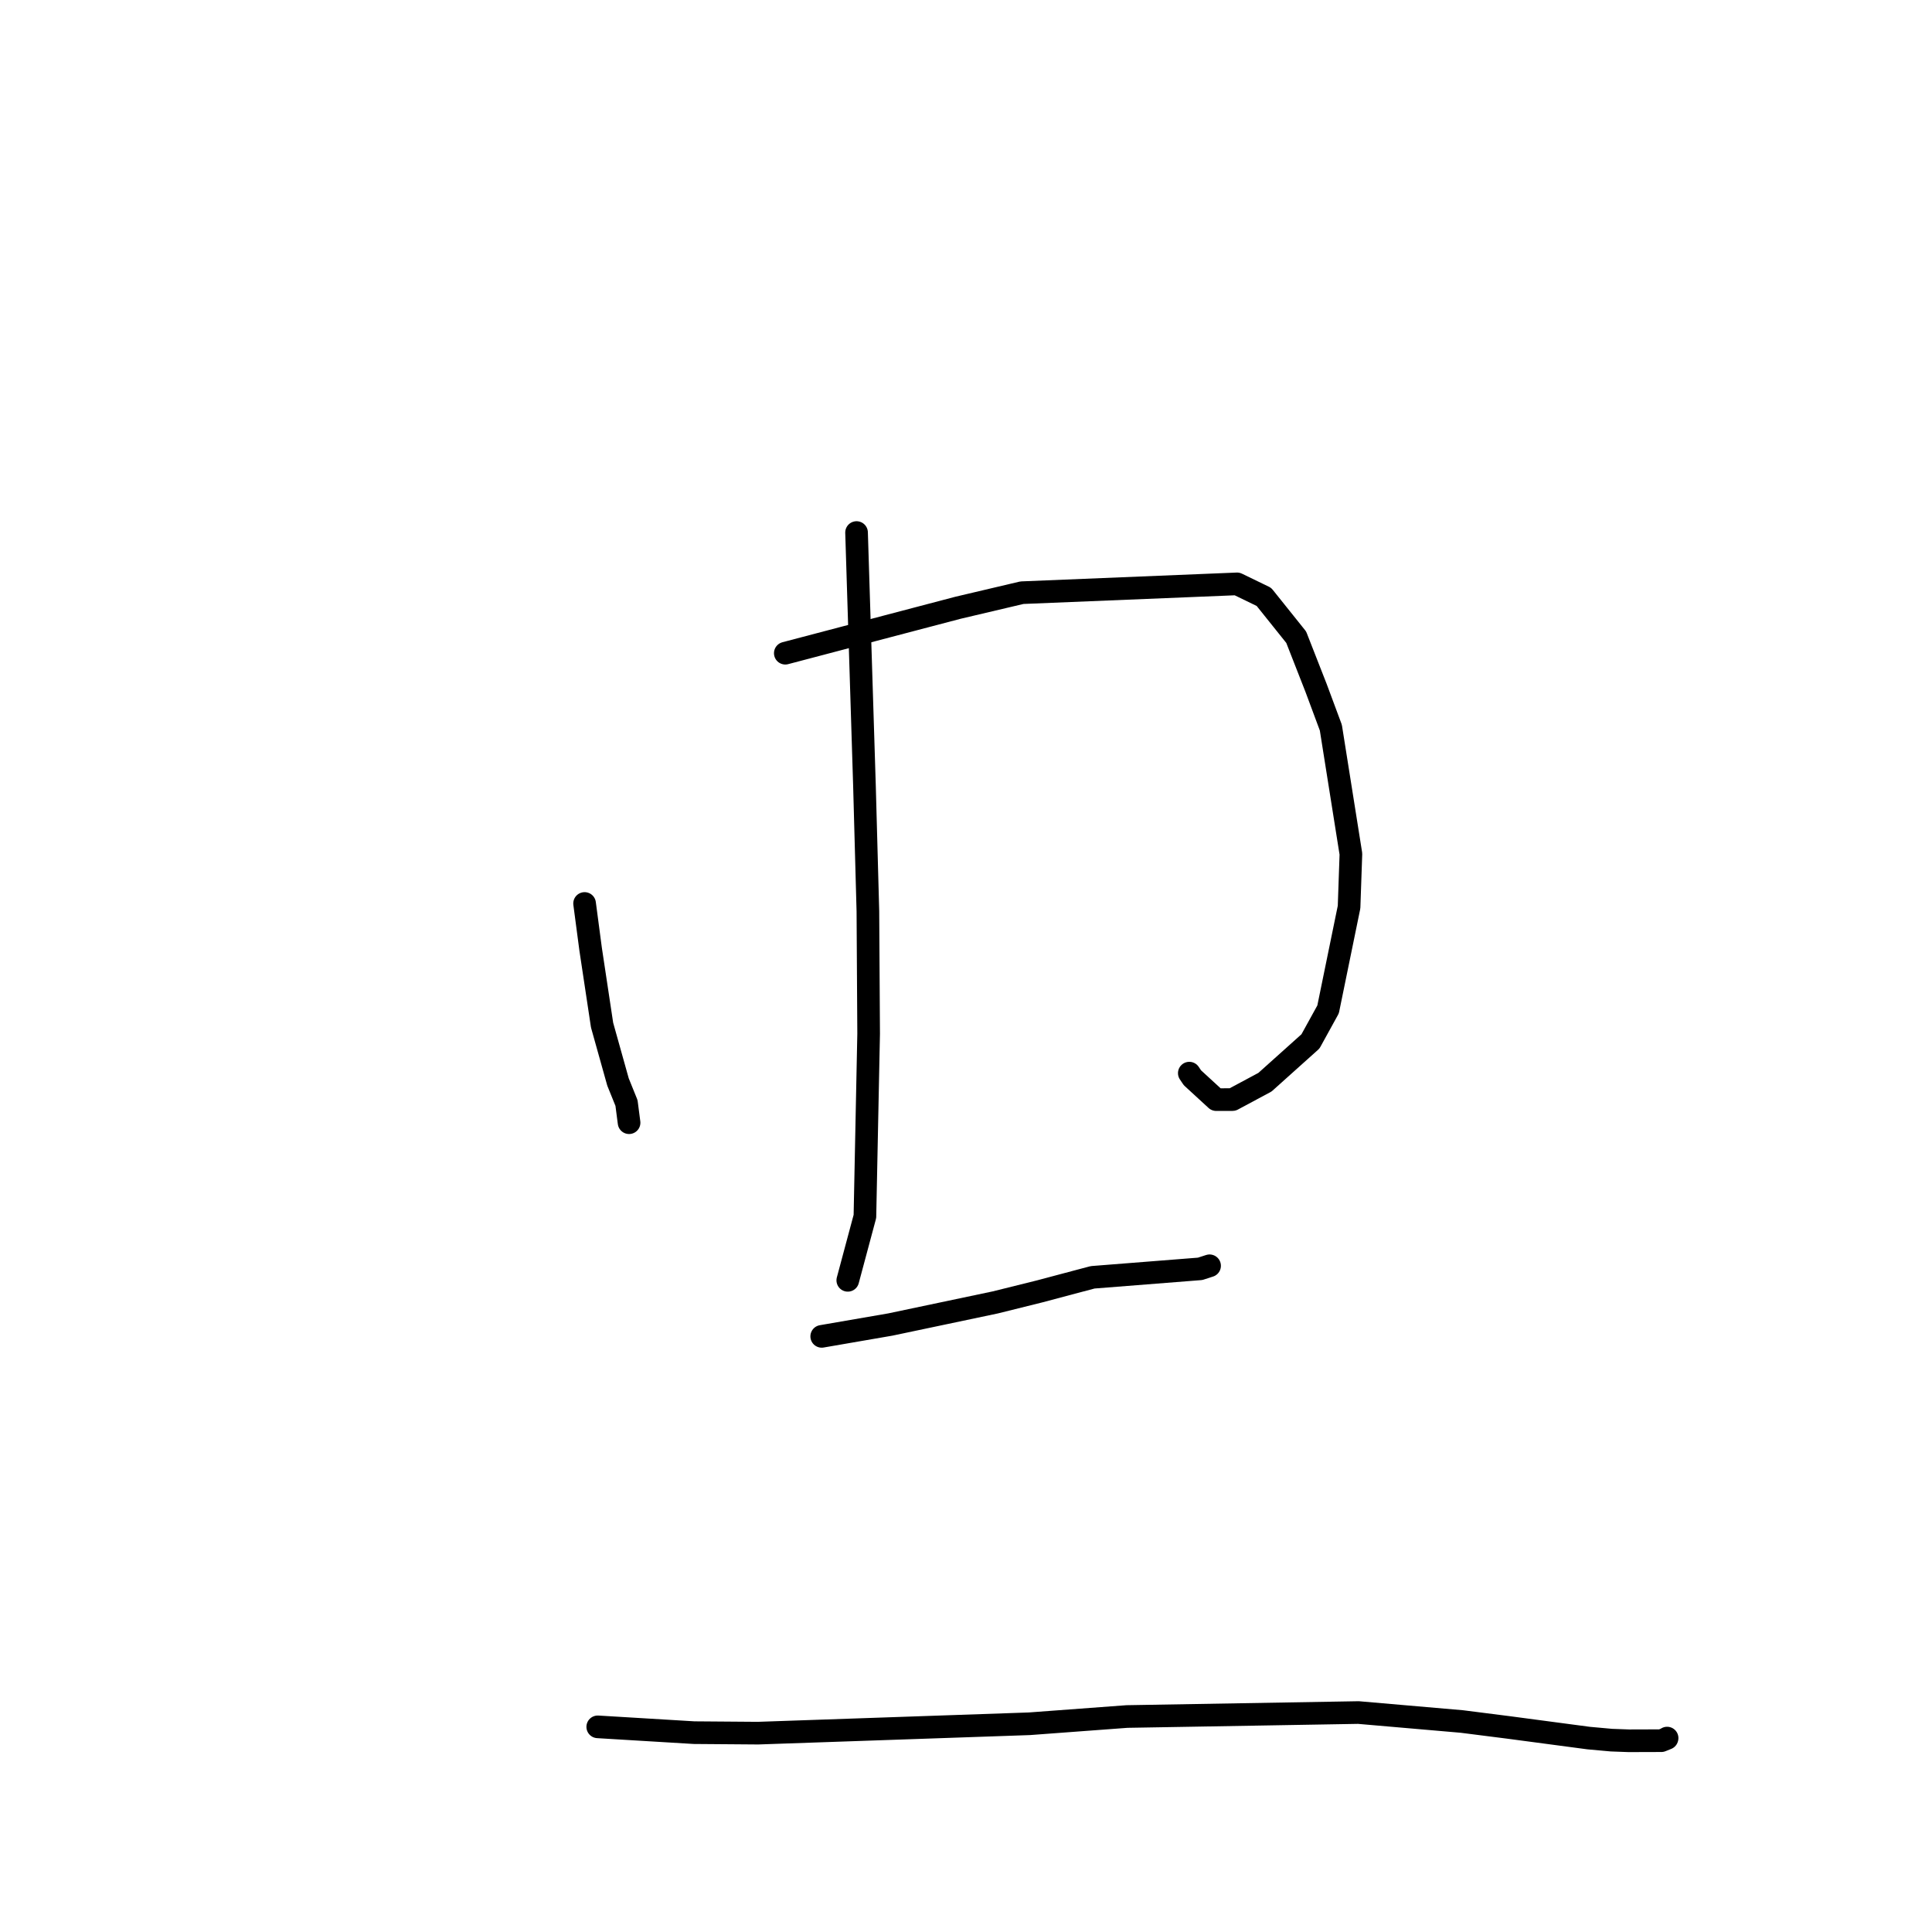 <?xml version="1.0" standalone="no"?>
    <svg width="256" height="256" xmlns="http://www.w3.org/2000/svg" version="1.1">
    <polyline stroke="black" stroke-width="3" stroke-linecap="round" fill="transparent" stroke-linejoin="round" points="77.461 119.715 78.262 125.777 79.778 135.832 81.889 143.369 83.015 146.152 83.332 148.593 83.355 148.764 " />
        <polyline stroke="black" stroke-width="3" stroke-linecap="round" fill="transparent" stroke-linejoin="round" points="104.057 86.552 117.655 82.972 126.938 80.532 135.413 78.535 163.917 77.366 167.475 79.091 171.754 84.433 174.384 91.149 176.345 96.419 179.002 113.151 178.758 120.189 175.979 133.75 173.643 137.99 167.614 143.398 163.318 145.7 161.155 145.706 158.001 142.809 157.589 142.197 " />
        <polyline stroke="black" stroke-width="3" stroke-linecap="round" fill="transparent" stroke-linejoin="round" points="113.498 70.565 114.545 104.063 115 120.744 115.099 136.98 114.606 161.18 112.542 168.88 112.336 169.65 " />
        <polyline stroke="black" stroke-width="3" stroke-linecap="round" fill="transparent" stroke-linejoin="round" points="108.882 177.075 117.979 175.505 131.879 172.577 137.793 171.107 143.005 169.721 144.786 169.25 159.024 168.128 160.165 167.758 160.259 167.728 160.276 167.723 " />
        <polyline stroke="black" stroke-width="3" stroke-linecap="round" fill="transparent" stroke-linejoin="round" points="79.204 228.816 91.973 229.586 100.444 229.651 136.404 228.408 149.333 227.447 179.996 226.921 193.712 228.109 199.882 228.893 210.518 230.306 213.524 230.578 215.828 230.662 220.136 230.649 220.887 230.346 220.899 230.305 " />
        </svg>